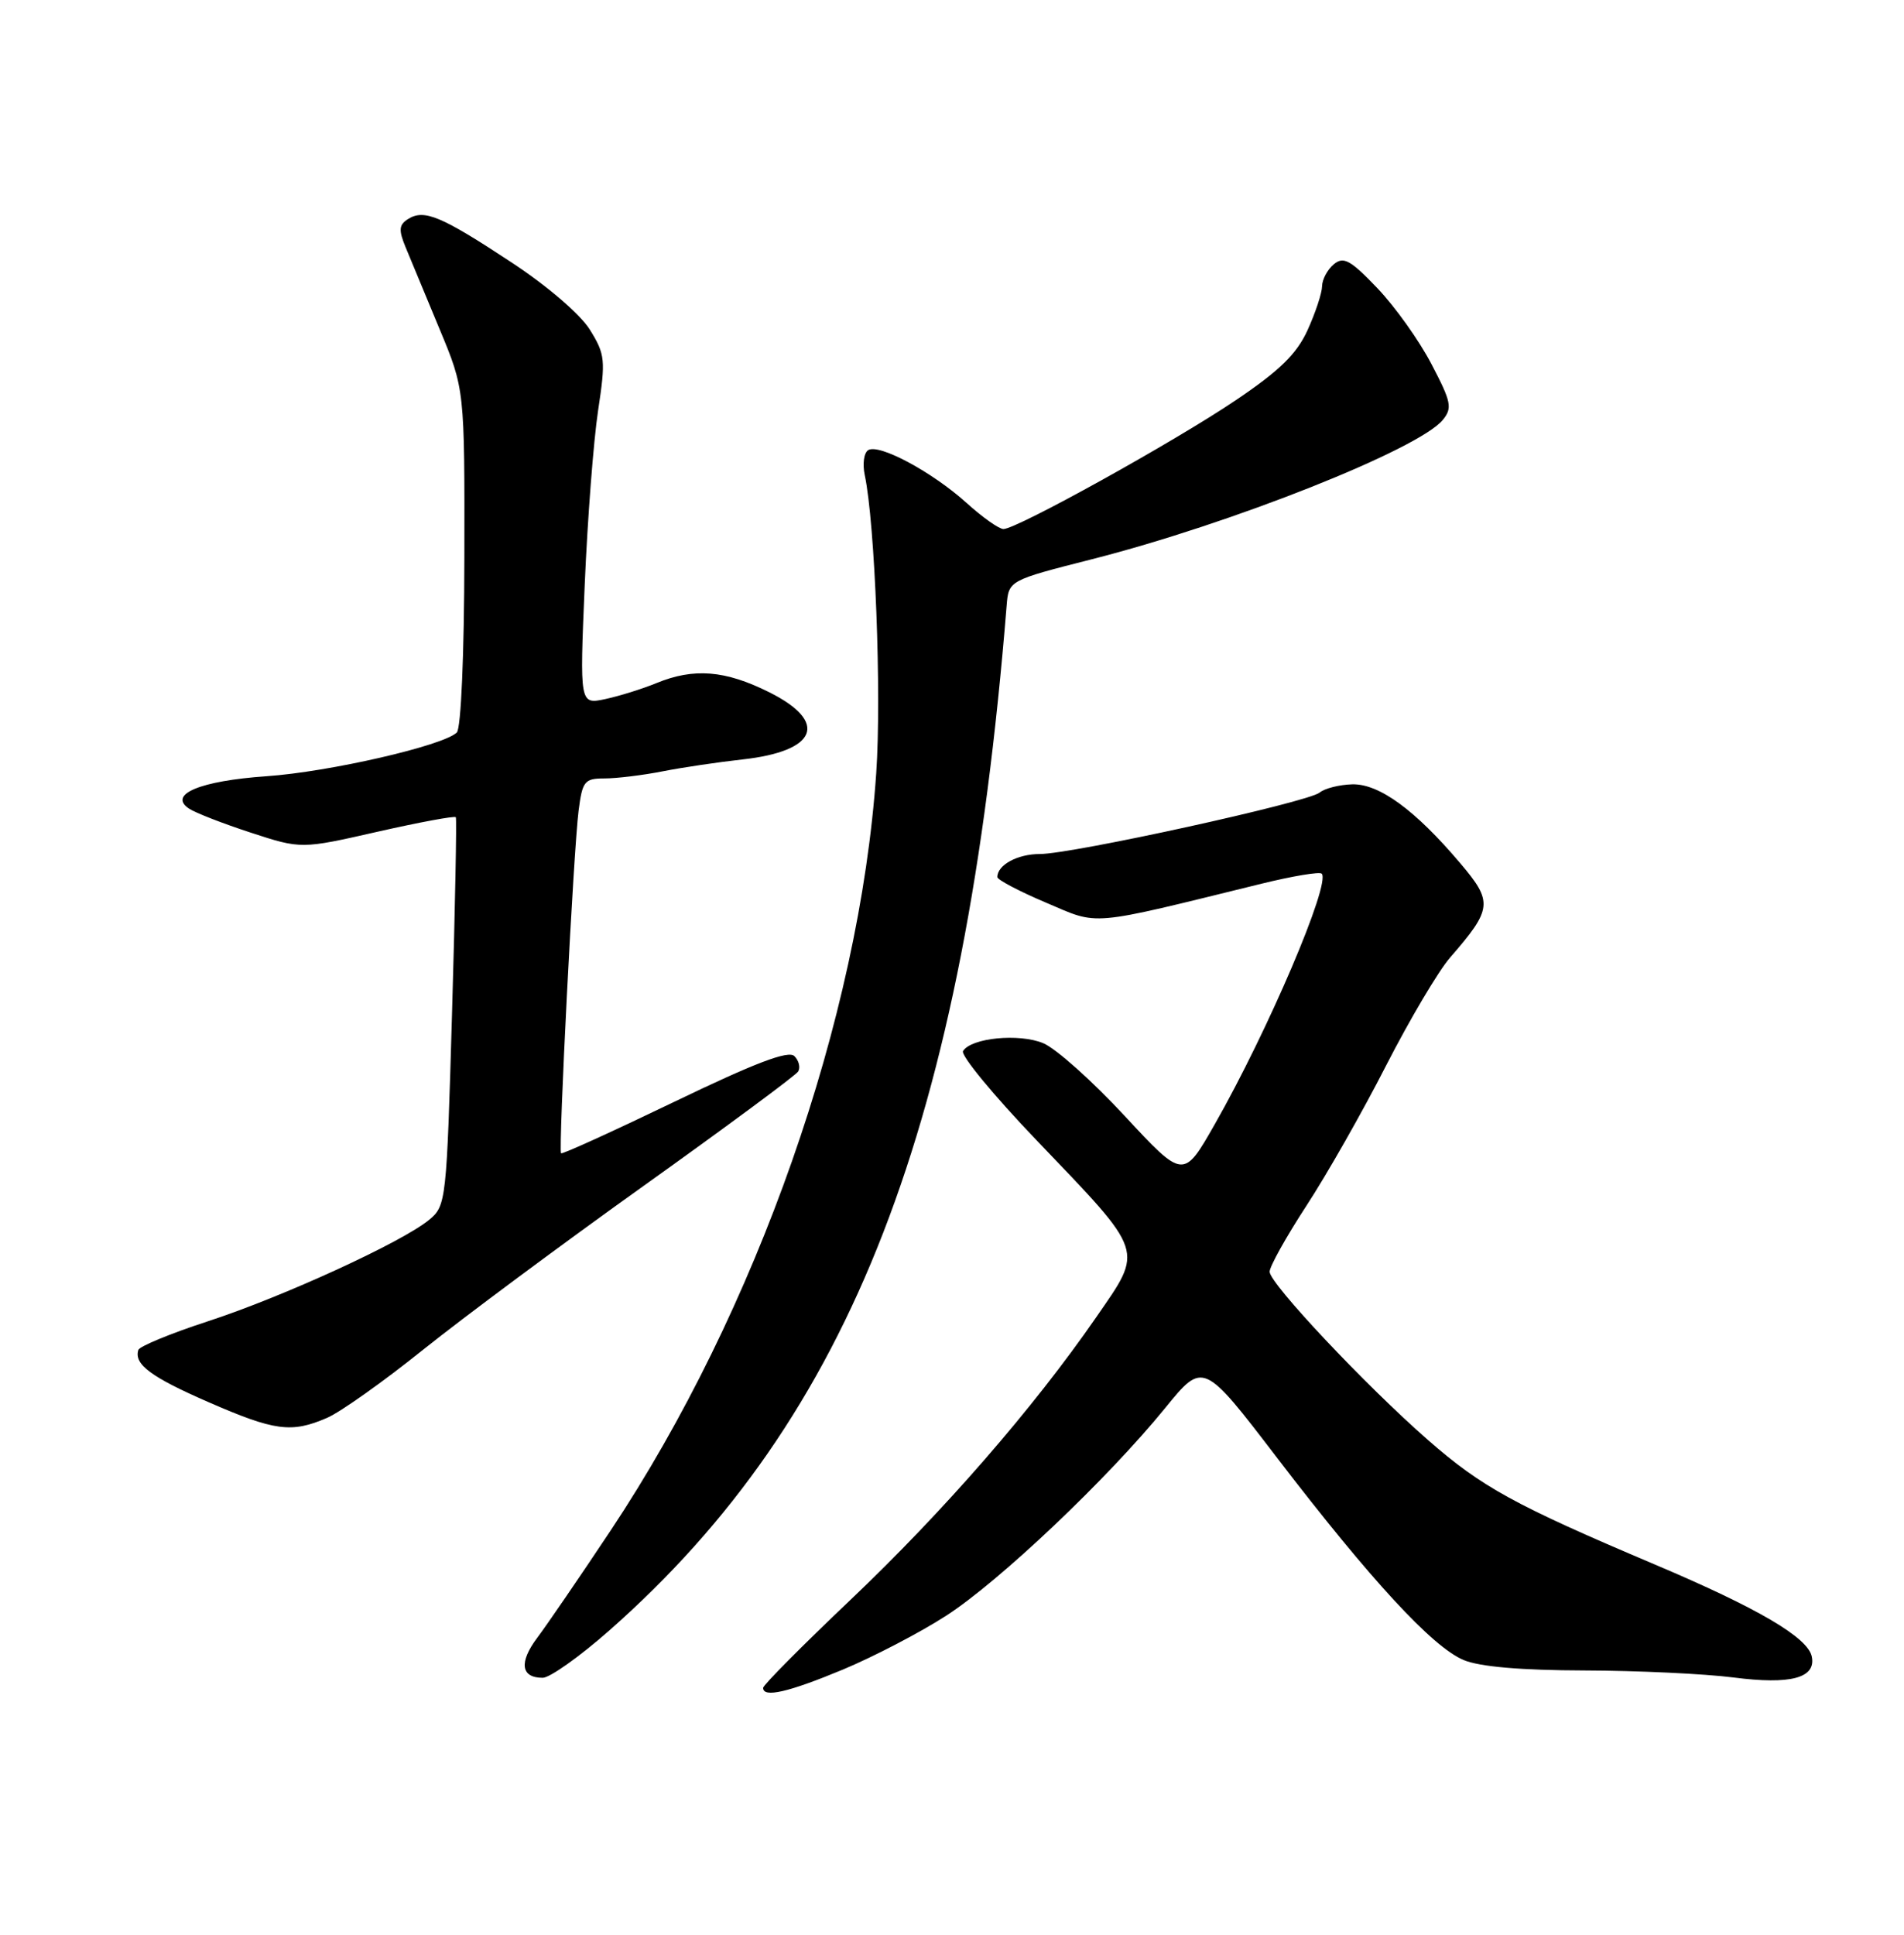 <?xml version="1.0" encoding="UTF-8" standalone="no"?>
<!DOCTYPE svg PUBLIC "-//W3C//DTD SVG 1.1//EN" "http://www.w3.org/Graphics/SVG/1.1/DTD/svg11.dtd" >
<svg xmlns="http://www.w3.org/2000/svg" xmlns:xlink="http://www.w3.org/1999/xlink" version="1.1" viewBox="0 0 252 256">
 <g >
 <path fill="currentColor"
d=" M 111.54 220.92 C 115.61 219.22 121.77 216.02 125.22 213.79 C 132.28 209.24 146.61 195.65 154.21 186.31 C 159.25 180.12 159.25 180.12 169.06 192.94 C 181.42 209.07 189.59 217.93 193.72 219.65 C 195.83 220.54 201.34 221.01 209.72 221.03 C 216.75 221.05 225.63 221.47 229.45 221.96 C 236.98 222.93 240.35 222.04 239.80 219.22 C 239.32 216.68 232.72 212.81 219.00 207.00 C 200.40 199.12 196.14 196.78 189.00 190.54 C 180.75 183.32 168.09 169.88 168.04 168.28 C 168.02 167.61 170.21 163.68 172.91 159.54 C 175.61 155.41 180.36 147.06 183.46 140.98 C 186.57 134.91 190.37 128.49 191.91 126.72 C 197.53 120.25 197.63 119.36 193.27 114.22 C 187.29 107.16 182.52 103.68 178.96 103.78 C 177.25 103.83 175.32 104.32 174.66 104.87 C 173.11 106.15 141.91 113.00 137.63 113.00 C 134.67 113.00 132.00 114.45 132.00 116.05 C 132.00 116.41 134.89 117.93 138.43 119.43 C 145.58 122.47 143.76 122.63 166.96 116.93 C 171.07 115.92 174.65 115.32 174.93 115.60 C 176.17 116.84 167.81 136.43 160.77 148.77 C 156.63 156.03 156.63 156.03 148.86 147.66 C 144.59 143.05 139.74 138.72 138.07 138.03 C 134.87 136.70 128.53 137.33 127.46 139.07 C 127.12 139.62 131.49 144.92 137.17 150.85 C 151.67 166.00 151.39 165.16 145.06 174.33 C 136.72 186.39 124.90 199.97 112.53 211.72 C 106.19 217.74 101.00 222.97 101.00 223.33 C 101.00 224.68 104.32 223.92 111.54 220.92 Z  M 80.63 215.75 C 112.73 187.46 127.69 148.90 133.23 80.15 C 133.50 76.80 133.50 76.80 144.50 74.00 C 162.89 69.33 187.76 59.46 190.95 55.57 C 192.25 53.99 192.09 53.19 189.45 48.16 C 187.83 45.05 184.60 40.53 182.28 38.11 C 178.72 34.39 177.82 33.90 176.53 34.97 C 175.69 35.67 174.99 36.98 174.98 37.87 C 174.97 38.77 174.11 41.37 173.07 43.66 C 171.63 46.83 169.37 49.04 163.55 52.96 C 155.42 58.45 134.58 70.00 132.81 70.00 C 132.22 70.00 130.02 68.44 127.92 66.54 C 123.37 62.44 116.35 58.67 114.91 59.56 C 114.34 59.91 114.14 61.39 114.45 62.85 C 115.81 69.24 116.69 91.90 115.97 102.31 C 113.75 134.71 100.18 173.39 80.82 202.51 C 76.79 208.57 72.43 214.94 71.13 216.67 C 68.66 219.95 68.92 222.00 71.83 222.00 C 72.77 222.00 76.73 219.19 80.63 215.75 Z  M 43.28 187.61 C 45.05 186.85 50.77 182.79 56.00 178.59 C 61.23 174.40 74.40 164.61 85.27 156.85 C 96.15 149.08 105.31 142.30 105.64 141.78 C 105.96 141.25 105.74 140.34 105.14 139.74 C 104.35 138.95 99.93 140.64 89.30 145.76 C 81.18 149.67 74.42 152.75 74.26 152.60 C 73.88 152.21 75.91 112.52 76.58 107.25 C 77.08 103.36 77.36 103.00 80.01 103.00 C 81.60 103.00 85.06 102.58 87.70 102.06 C 90.34 101.54 95.09 100.84 98.25 100.49 C 108.18 99.40 109.72 95.54 101.80 91.59 C 95.97 88.68 91.83 88.35 86.87 90.39 C 85.02 91.15 81.97 92.10 80.11 92.50 C 76.72 93.22 76.72 93.22 77.39 77.36 C 77.76 68.64 78.56 58.27 79.16 54.32 C 80.17 47.65 80.10 46.89 78.08 43.64 C 76.82 41.60 72.46 37.85 67.67 34.70 C 58.38 28.58 56.14 27.64 54.01 28.98 C 52.80 29.74 52.74 30.43 53.68 32.71 C 54.31 34.24 56.33 39.10 58.16 43.50 C 61.50 51.50 61.50 51.50 61.46 73.74 C 61.44 86.61 61.02 96.37 60.46 96.92 C 58.68 98.67 43.56 102.14 35.25 102.71 C 26.50 103.32 22.22 105.10 25.00 106.98 C 25.82 107.54 29.51 108.97 33.18 110.17 C 39.86 112.35 39.86 112.35 49.98 110.05 C 55.54 108.79 60.20 107.93 60.33 108.13 C 60.46 108.33 60.24 119.97 59.83 134.00 C 59.11 158.95 59.05 159.54 56.80 161.40 C 53.25 164.34 37.41 171.61 27.51 174.83 C 22.60 176.43 18.46 178.14 18.31 178.62 C 17.71 180.52 19.97 182.20 27.58 185.52 C 36.36 189.35 38.57 189.65 43.28 187.61 Z "/>
</g>
</svg>
